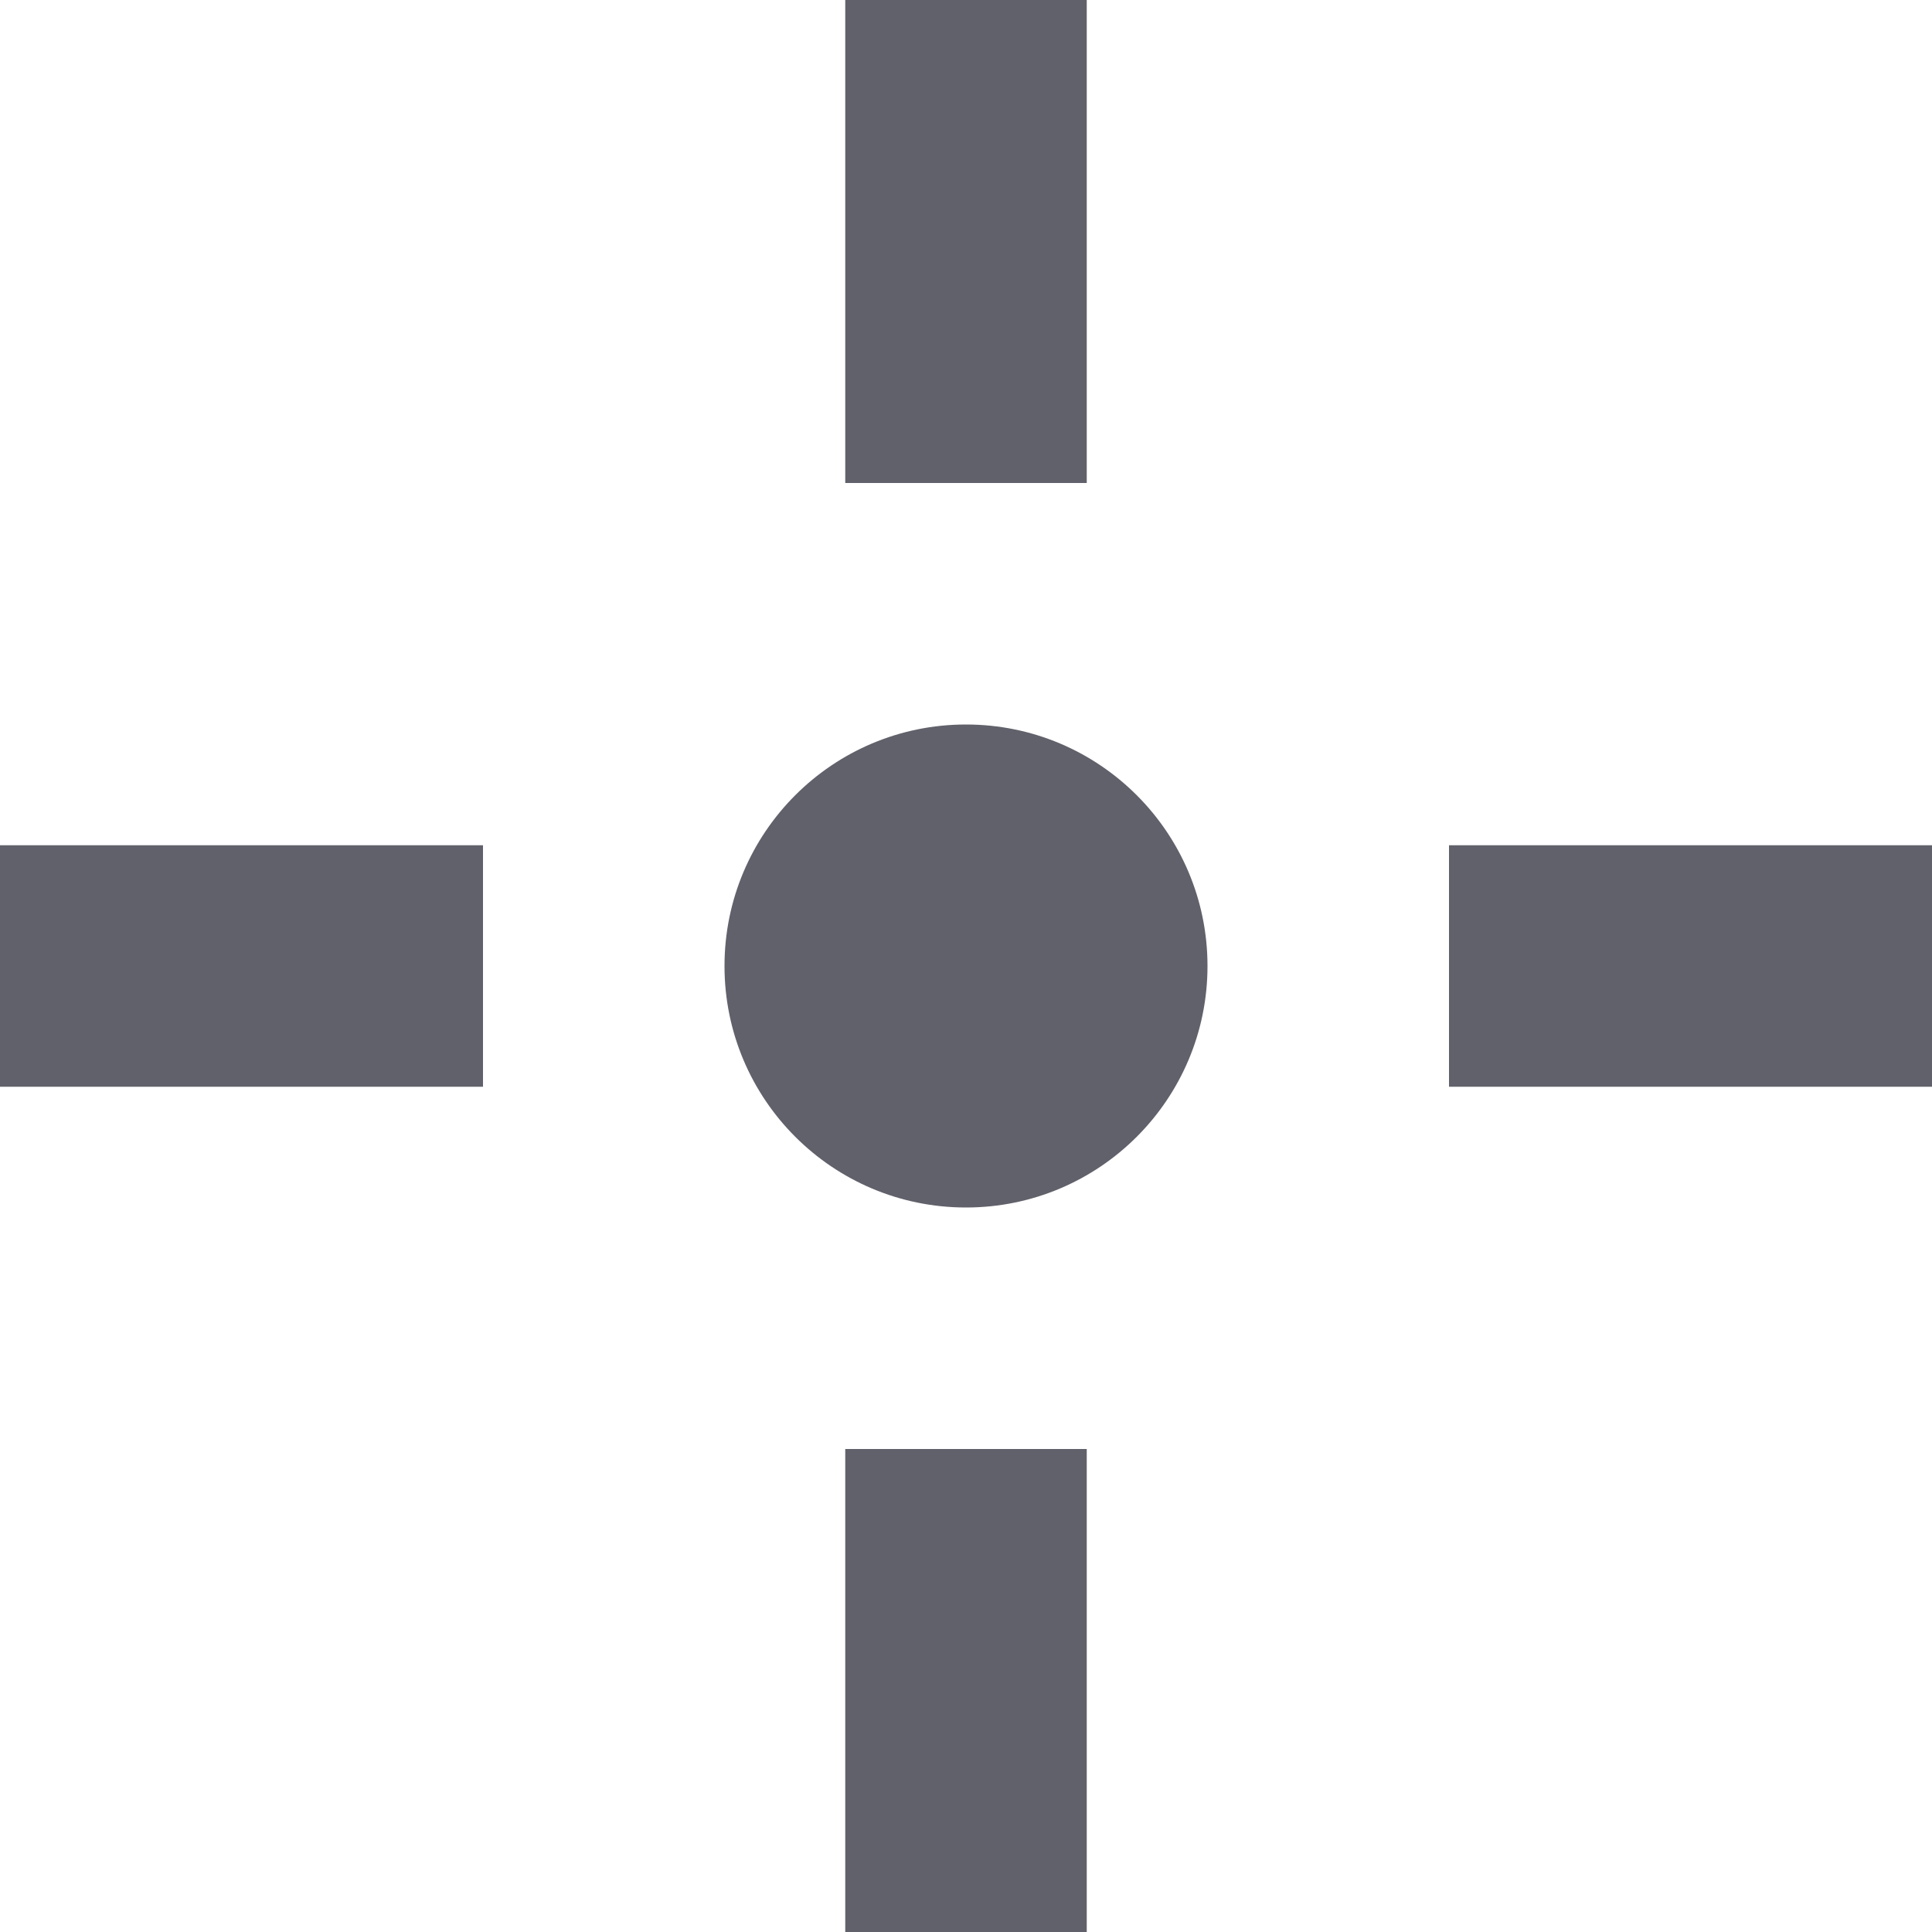 <svg xmlns="http://www.w3.org/2000/svg" height="16" width="16" viewBox="0 0 16 16"><title>position</title><g fill="#61616b" class="nc-icon-wrapper"><circle cx="8" cy="8" r="2" fill="#61616b" data-color="color-2"></circle> <rect x="7" width="2" height="4" fill="#61616b"></rect> <rect x="12" y="7" width="4" height="2" fill="#61616b"></rect> <rect x="7" y="12" width="2" height="4" fill="#61616b"></rect> <rect y="7" width="4" height="2" fill="#61616b"></rect></g></svg>